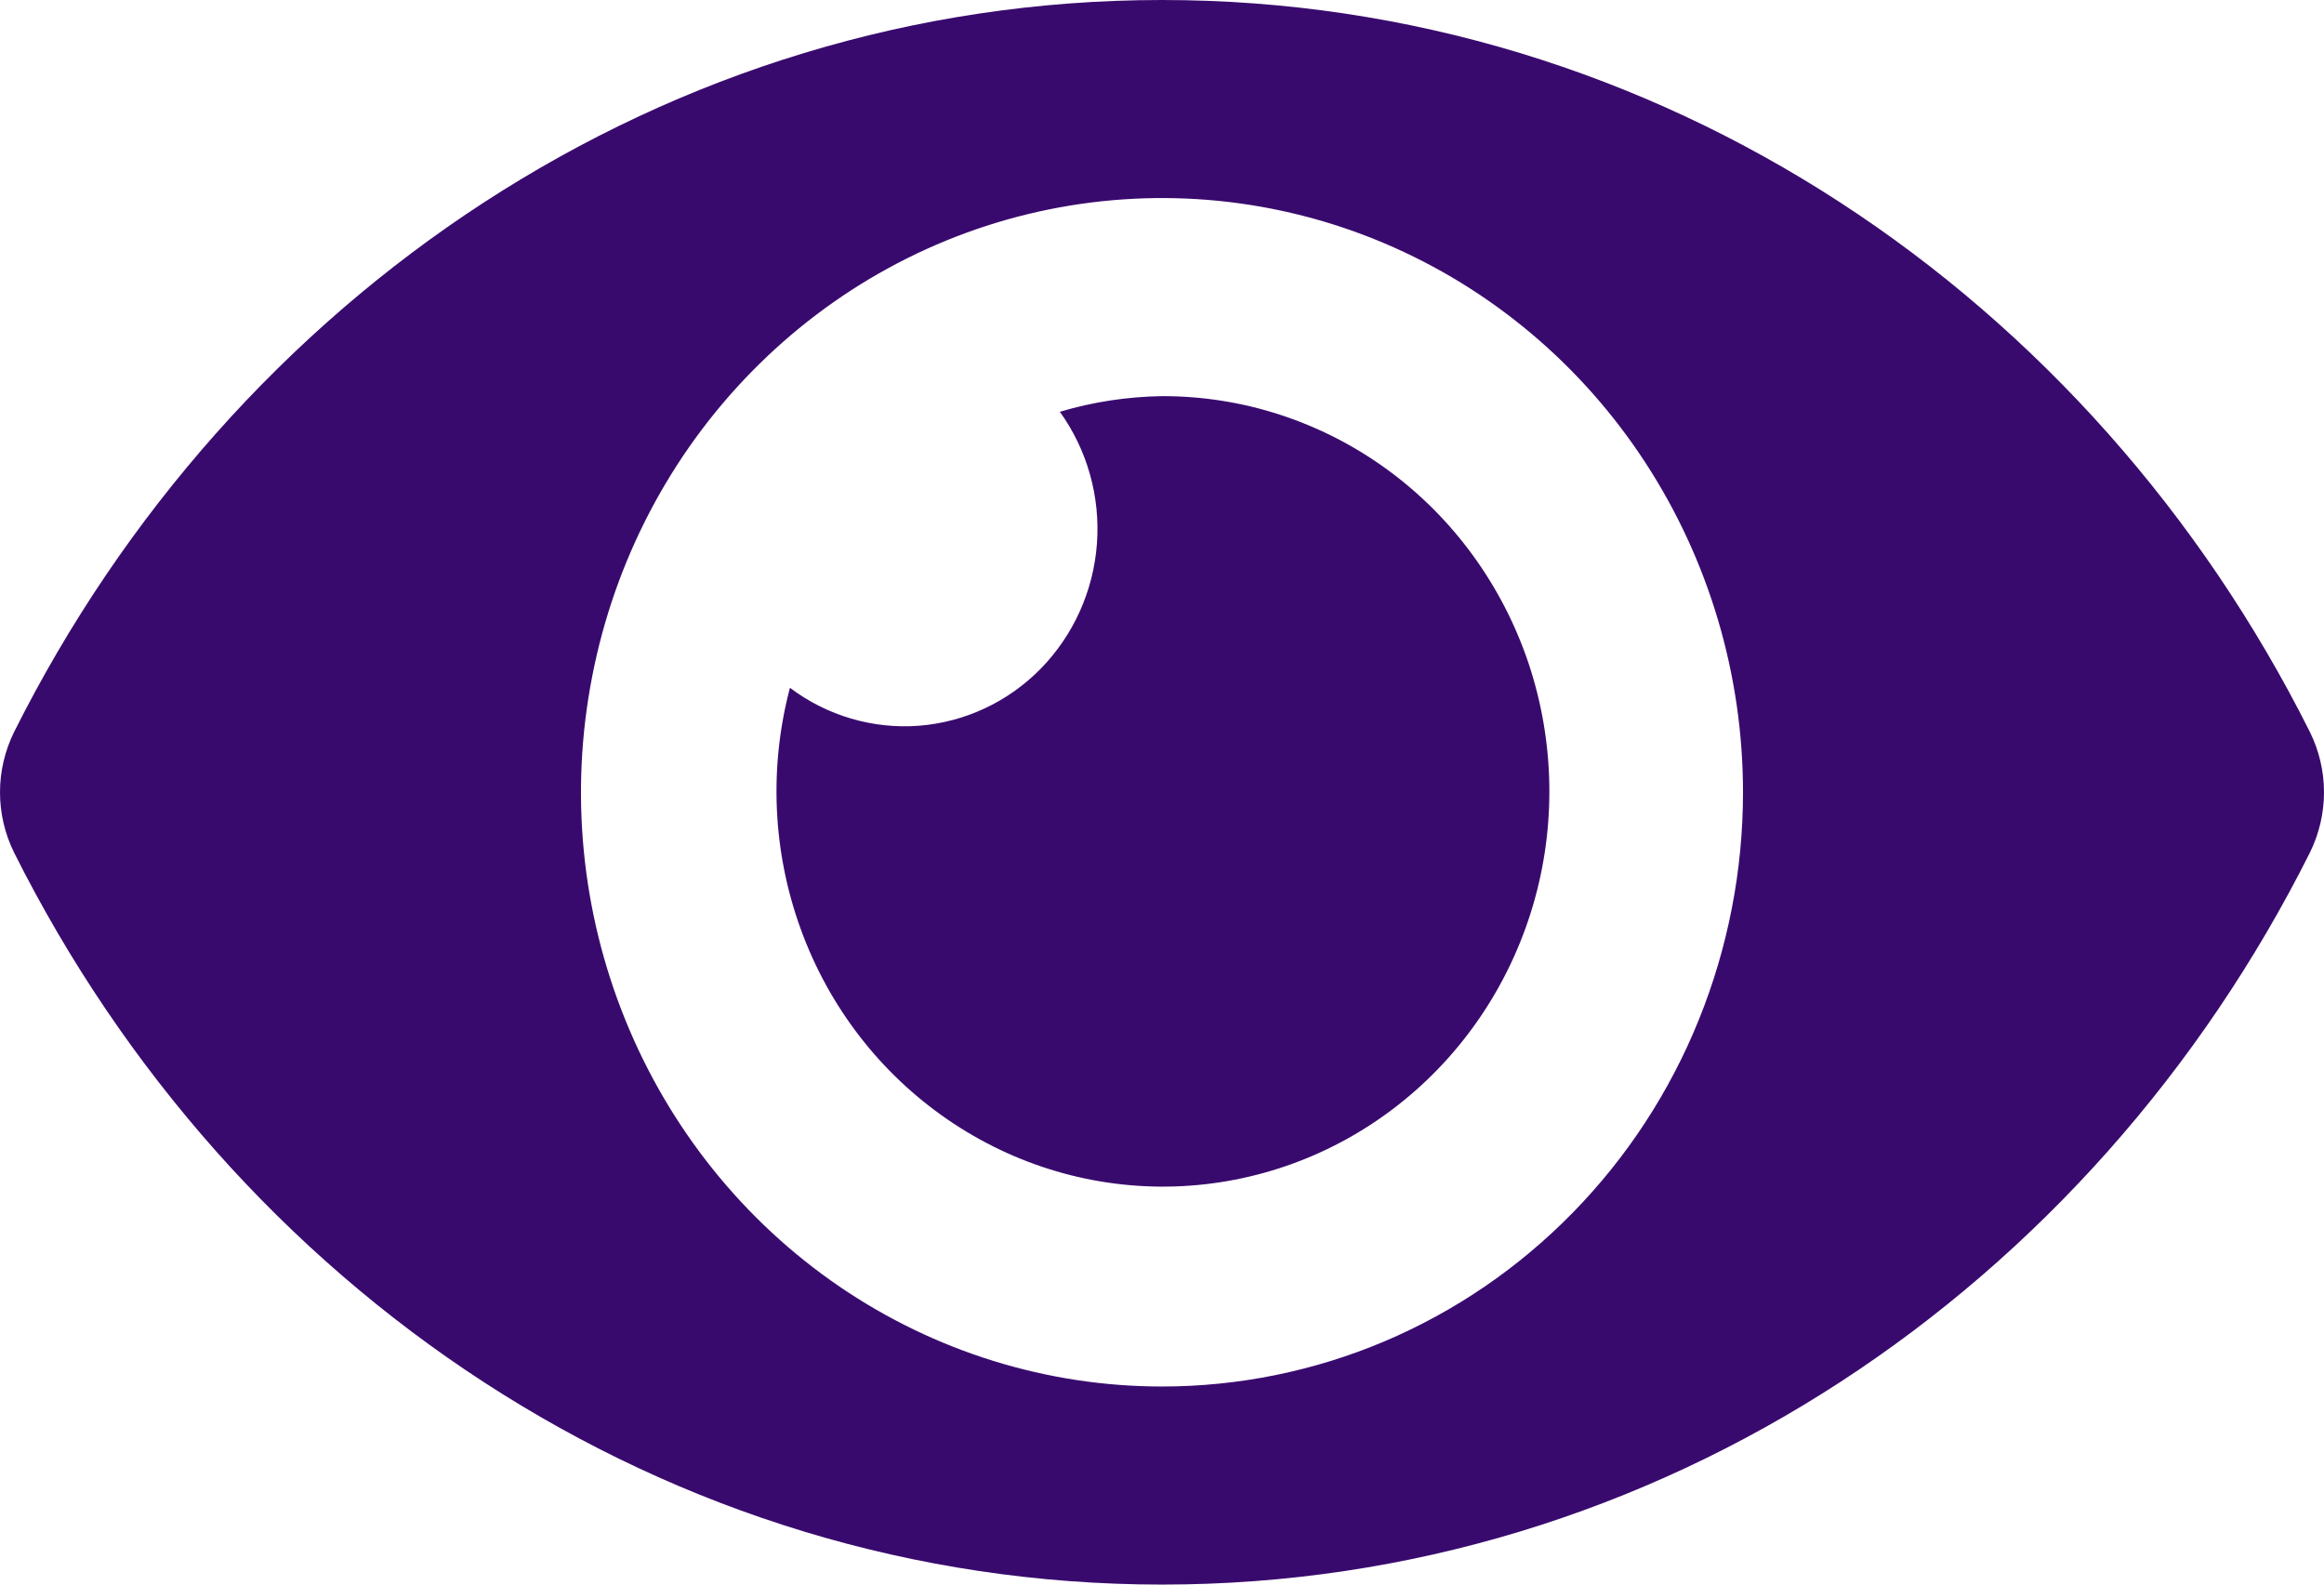 <svg width="22" height="15" viewBox="0 0 22 15" fill="none" xmlns="http://www.w3.org/2000/svg">
<path d="M21.867 6.93C19.796 2.796 15.695 0 11 0C6.305 0 2.203 2.798 0.133 6.93C0.046 7.107 0 7.302 0 7.5C0 7.698 0.046 7.894 0.133 8.07C2.204 12.204 6.305 15 11 15C15.695 15 19.797 12.202 21.867 8.07C21.954 7.893 22 7.698 22 7.5C22 7.302 21.954 7.106 21.867 6.93ZM11 13.125C9.912 13.125 8.849 12.795 7.944 12.177C7.04 11.559 6.335 10.68 5.919 9.653C5.502 8.625 5.393 7.494 5.606 6.403C5.818 5.311 6.342 4.309 7.111 3.523C7.88 2.736 8.86 2.2 9.927 1.983C10.994 1.766 12.1 1.877 13.105 2.303C14.11 2.729 14.969 3.45 15.573 4.375C16.177 5.3 16.5 6.387 16.5 7.5C16.5 8.239 16.358 8.97 16.082 9.653C15.806 10.336 15.401 10.956 14.89 11.478C14.379 12.001 13.773 12.415 13.105 12.698C12.438 12.98 11.722 13.125 11 13.125ZM11 3.75C10.673 3.755 10.348 3.804 10.033 3.898C10.292 4.258 10.417 4.701 10.384 5.147C10.351 5.593 10.163 6.011 9.854 6.328C9.545 6.644 9.135 6.836 8.699 6.87C8.263 6.903 7.83 6.776 7.478 6.511C7.278 7.267 7.314 8.067 7.582 8.8C7.849 9.534 8.335 10.162 8.971 10.598C9.606 11.034 10.359 11.256 11.124 11.231C11.889 11.206 12.627 10.937 13.234 10.461C13.842 9.985 14.288 9.326 14.51 8.577C14.732 7.828 14.718 7.026 14.472 6.285C14.225 5.545 13.757 4.901 13.135 4.447C12.512 3.992 11.765 3.748 11 3.75Z" fill="#390A6E"/>
</svg>
